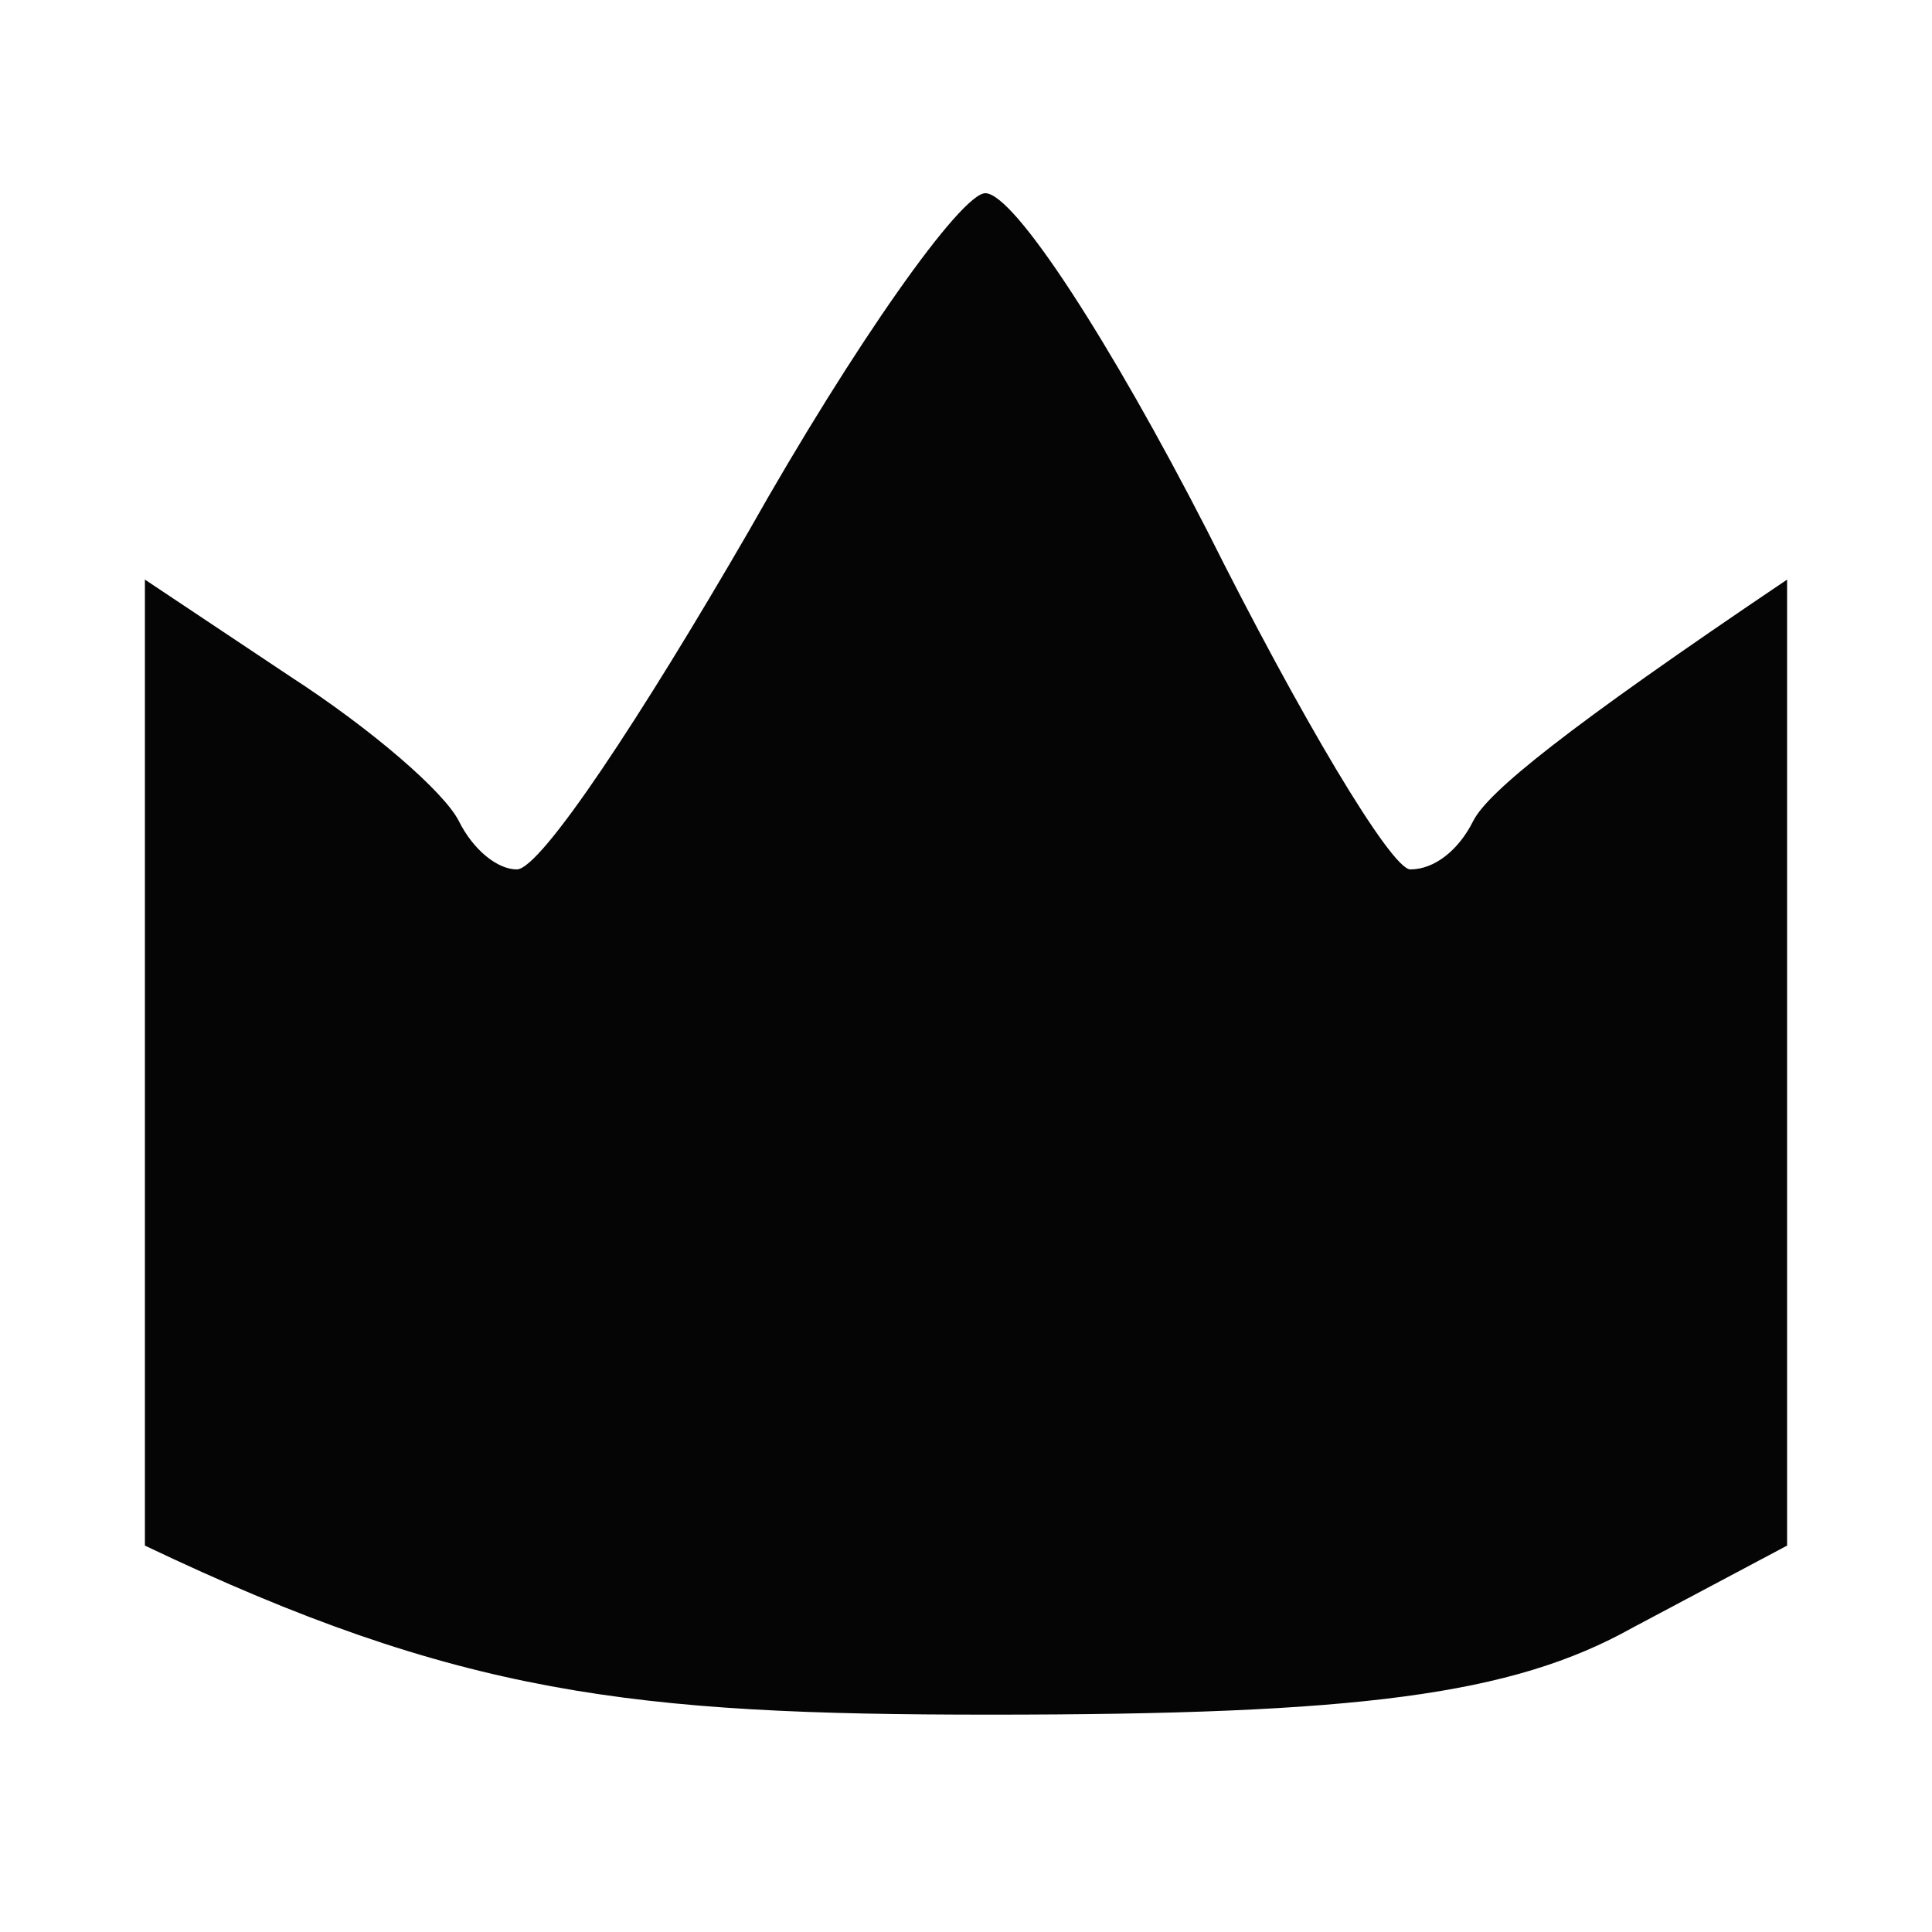 <svg version="1.2" xmlns="http://www.w3.org/2000/svg" viewBox="0 0 40 40" width="40" height="40">

	<style>
		.s0 { opacity: .98;fill: #000000 }
	</style>
	<path id="Path 0" class="s0" d="m15.5 11c-2.2 3.8-4.3 7-4.8 7-0.4 0-0.9-0.4-1.2-1-0.3-0.6-1.8-1.9-3.5-3l-3-2v20c6.5 3.1 10.1 3.5 17.5 3.5 7.6 0 10.8-0.4 13.3-1.8l3.2-1.7v-20c-4.6 3.1-6.2 4.4-6.5 5-0.3 0.6-0.8 1-1.3 1-0.4 0-2.3-3.2-4.2-7-2-3.9-4-7-4.6-7-0.5 0-2.7 3.1-4.9 7z"/>
</svg>